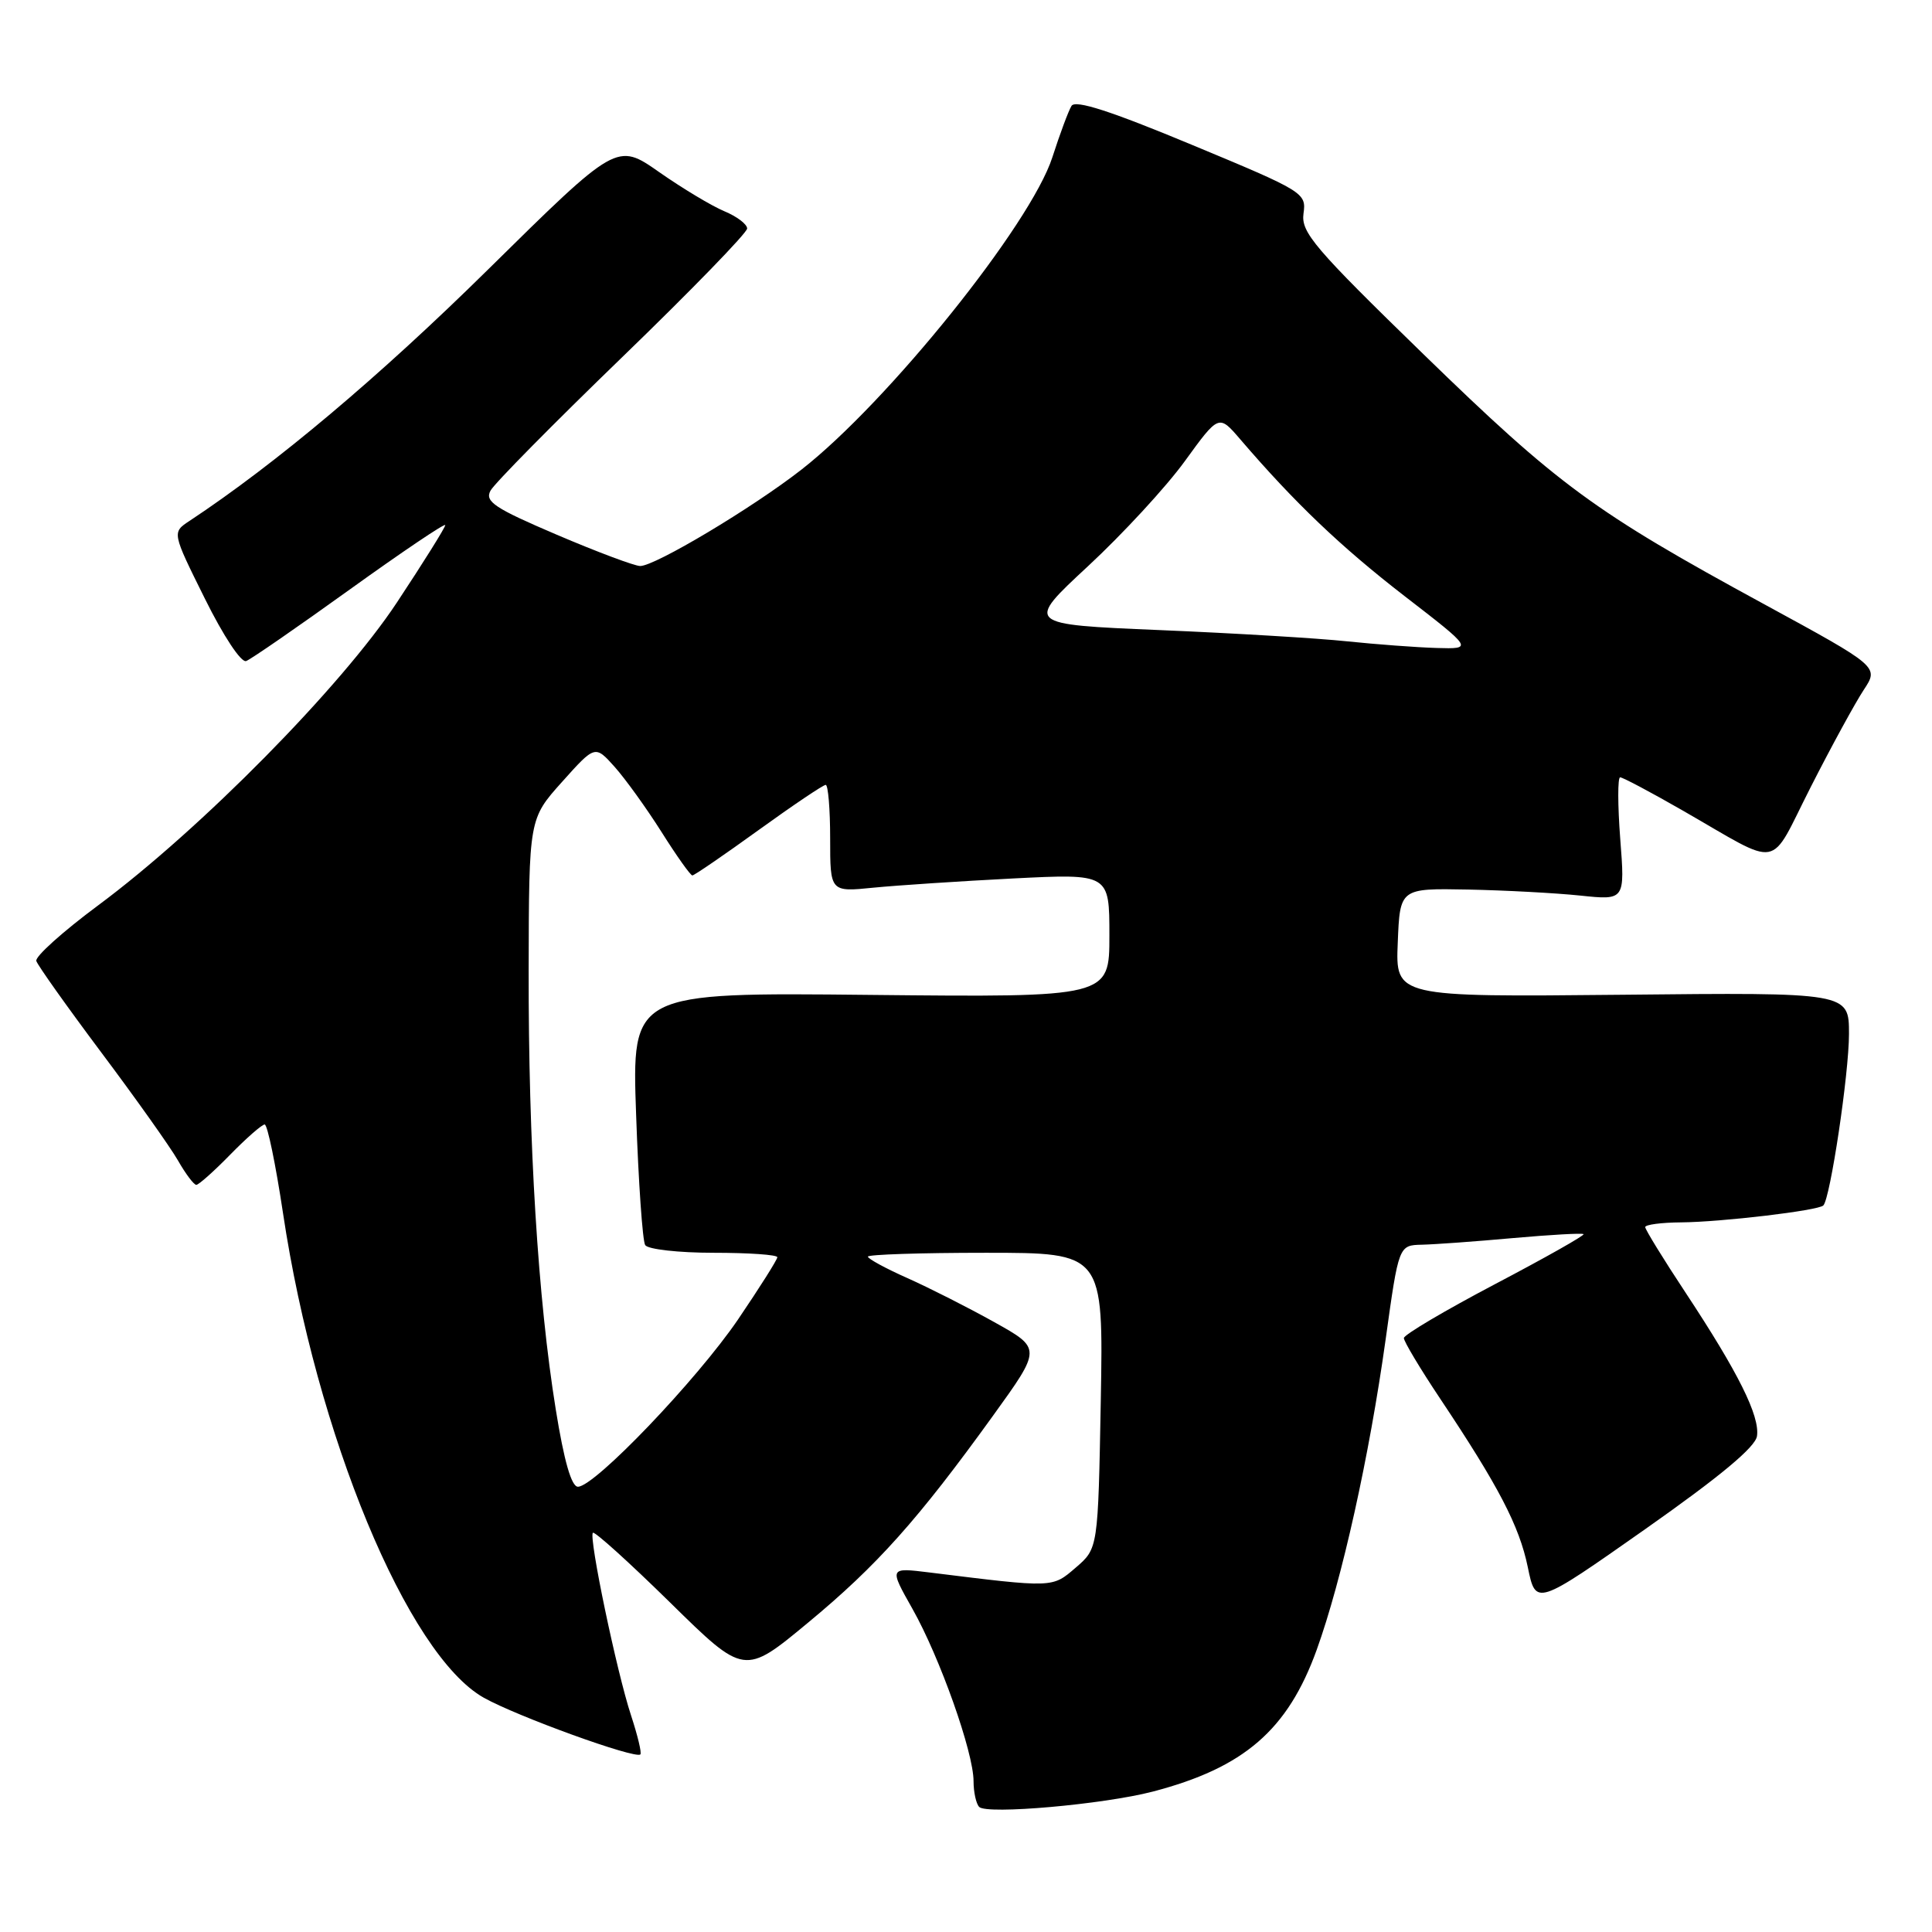 <?xml version="1.0" encoding="UTF-8" standalone="no"?>
<!DOCTYPE svg PUBLIC "-//W3C//DTD SVG 1.1//EN" "http://www.w3.org/Graphics/SVG/1.1/DTD/svg11.dtd" >
<svg xmlns="http://www.w3.org/2000/svg" xmlns:xlink="http://www.w3.org/1999/xlink" version="1.1" viewBox="0 0 256 256">
 <g >
 <path fill="currentColor"
d=" M 152.73 237.40 C 164.84 234.24 170.63 229.24 174.47 218.61 C 177.81 209.35 181.44 193.00 183.61 177.44 C 185.34 165.00 185.34 165.00 188.42 164.93 C 190.11 164.89 195.55 164.50 200.50 164.05 C 205.45 163.61 209.65 163.37 209.83 163.53 C 210.01 163.69 204.73 166.67 198.09 170.16 C 191.46 173.65 186.03 176.86 186.02 177.30 C 186.01 177.73 188.16 181.33 190.81 185.30 C 198.60 196.97 201.31 202.19 202.44 207.65 C 203.50 212.81 203.50 212.81 218.00 202.62 C 227.91 195.65 232.60 191.75 232.81 190.29 C 233.20 187.62 230.32 181.85 223.39 171.35 C 220.42 166.86 218.00 162.92 218.00 162.60 C 218.00 162.27 220.14 161.99 222.75 161.97 C 228.09 161.93 240.92 160.41 241.60 159.73 C 242.52 158.81 245.00 142.26 245.00 137.00 C 245.00 131.50 245.00 131.50 214.96 131.81 C 184.91 132.11 184.91 132.11 185.21 124.90 C 185.50 117.70 185.50 117.70 194.50 117.87 C 199.45 117.97 206.16 118.33 209.41 118.67 C 215.32 119.29 215.32 119.29 214.69 111.15 C 214.35 106.67 214.34 103.00 214.68 103.00 C 215.02 103.00 218.72 104.96 222.90 107.36 C 236.32 115.05 234.26 115.42 239.94 104.27 C 242.67 98.90 245.83 93.12 246.95 91.42 C 248.98 88.35 248.98 88.35 233.74 80.05 C 211.21 67.79 206.53 64.35 188.63 46.95 C 174.14 32.86 172.38 30.79 172.72 28.30 C 173.11 25.56 172.80 25.37 157.91 19.18 C 147.15 14.70 142.49 13.20 141.98 14.03 C 141.58 14.68 140.44 17.75 139.44 20.85 C 136.57 29.74 117.63 53.31 106.18 62.24 C 99.71 67.29 86.81 75.00 84.83 75.00 C 84.10 75.00 79.13 73.14 73.79 70.86 C 65.52 67.33 64.22 66.46 64.99 65.02 C 65.49 64.08 73.35 56.12 82.45 47.32 C 91.55 38.52 99.00 30.85 99.00 30.28 C 99.00 29.71 97.64 28.68 95.98 27.99 C 94.32 27.30 90.44 24.97 87.35 22.81 C 81.74 18.88 81.74 18.88 64.62 35.76 C 50.26 49.91 36.56 61.45 25.10 69.03 C 22.79 70.55 22.79 70.55 27.13 79.29 C 29.60 84.28 31.96 87.85 32.62 87.59 C 33.26 87.35 39.45 83.07 46.39 78.08 C 53.33 73.09 59.00 69.27 59.00 69.58 C 59.00 69.89 56.12 74.50 52.60 79.82 C 45.21 91.00 26.60 109.87 13.00 119.97 C 8.32 123.44 4.64 126.75 4.81 127.33 C 4.99 127.91 8.86 133.36 13.41 139.44 C 17.97 145.52 22.54 151.96 23.57 153.75 C 24.59 155.54 25.69 157.00 26.01 157.00 C 26.33 157.00 28.35 155.20 30.50 153.00 C 32.65 150.80 34.71 149.00 35.07 149.00 C 35.44 149.00 36.53 154.29 37.50 160.75 C 41.90 190.08 54.01 219.29 64.11 224.96 C 68.51 227.43 84.19 233.11 84.85 232.47 C 85.05 232.28 84.49 229.96 83.62 227.31 C 81.72 221.56 77.99 203.68 78.56 203.10 C 78.79 202.88 83.39 207.04 88.80 212.35 C 98.63 222.01 98.63 222.01 107.06 215.02 C 116.22 207.44 121.64 201.37 131.58 187.59 C 138.01 178.68 138.01 178.68 131.75 175.19 C 128.31 173.27 123.14 170.65 120.25 169.36 C 117.36 168.08 115.00 166.79 115.00 166.51 C 115.00 166.23 122.02 166.00 130.61 166.00 C 146.21 166.00 146.21 166.00 145.86 185.59 C 145.50 205.17 145.50 205.17 142.55 207.71 C 139.40 210.42 139.69 210.41 123.16 208.36 C 117.81 207.70 117.81 207.70 120.91 213.19 C 124.54 219.62 129.00 232.20 129.00 236.01 C 129.00 237.47 129.34 239.01 129.75 239.43 C 130.77 240.46 146.18 239.10 152.73 237.40 Z  M 73.64 186.75 C 71.28 172.12 70.01 151.58 70.05 128.50 C 70.09 108.50 70.09 108.50 74.47 103.61 C 78.85 98.72 78.85 98.72 81.44 101.61 C 82.86 103.20 85.66 107.09 87.66 110.25 C 89.65 113.41 91.49 116.00 91.74 116.00 C 91.99 116.00 95.93 113.30 100.50 110.00 C 105.07 106.70 109.08 104.00 109.41 104.00 C 109.73 104.00 110.00 107.19 110.00 111.10 C 110.00 118.20 110.00 118.20 115.75 117.62 C 118.91 117.31 127.24 116.76 134.25 116.40 C 147.00 115.76 147.00 115.76 147.00 123.96 C 147.00 132.15 147.00 132.15 115.35 131.83 C 83.71 131.50 83.71 131.50 84.29 147.73 C 84.60 156.66 85.14 164.42 85.49 164.98 C 85.84 165.54 89.92 166.00 94.56 166.00 C 99.20 166.00 103.00 166.26 103.00 166.59 C 103.00 166.91 100.65 170.62 97.79 174.84 C 92.32 182.86 78.80 197.00 76.58 197.00 C 75.72 197.00 74.74 193.60 73.64 186.75 Z  M 178.50 84.98 C 174.65 84.57 163.48 83.90 153.67 83.49 C 135.85 82.74 135.85 82.74 144.17 75.02 C 148.75 70.77 154.53 64.51 157.00 61.10 C 161.50 54.90 161.50 54.90 164.33 58.20 C 171.58 66.65 177.68 72.46 186.08 78.96 C 195.20 86.00 195.20 86.00 190.35 85.86 C 187.68 85.78 182.35 85.38 178.50 84.98 Z "/>
</g>
</svg>